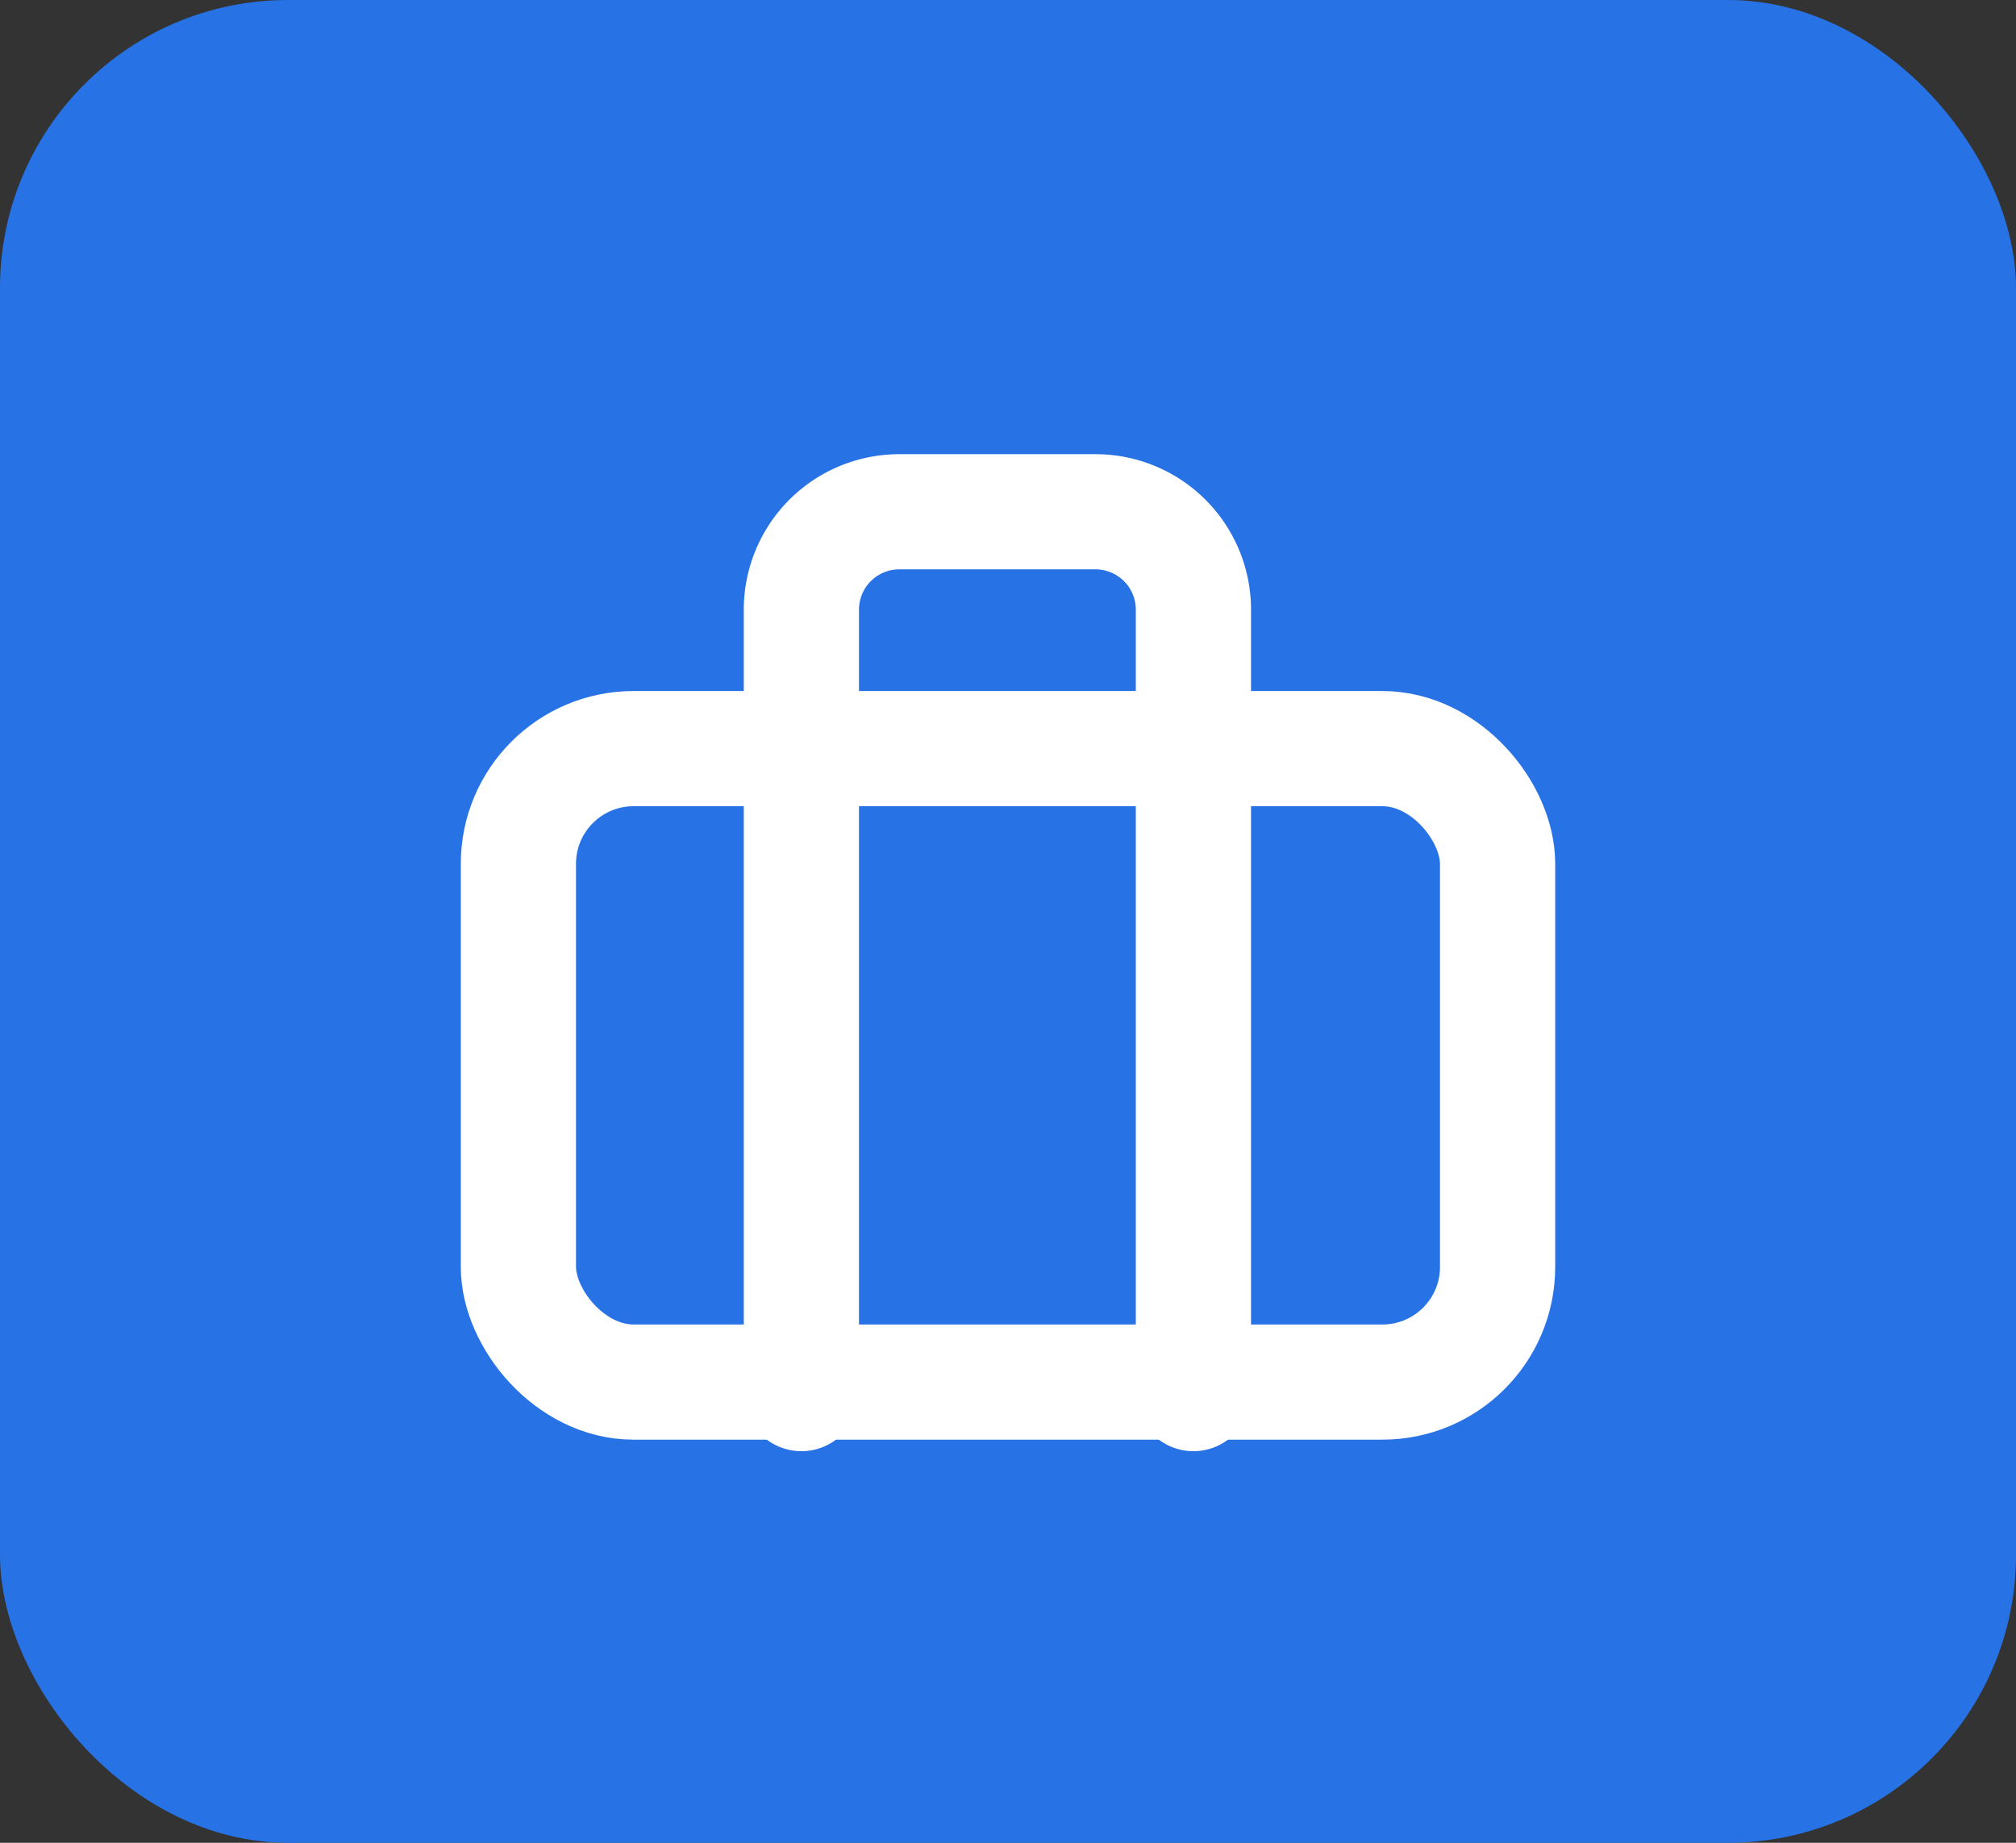 <svg xmlns="http://www.w3.org/2000/svg" width="35" height="32" viewBox="0 0 35 32">
  <rect x="0" y="0" width="35" height="32" fill="#333333" stroke="none"/>
  <g id="Group_105" data-name="Group 105" transform="translate(-449 -2260)">
    <rect id="Rectangle_175" data-name="Rectangle 175" width="35" height="32" rx="5" transform="translate(449 2260)" fill="#2772e5"/>
    <g id="briefcase" transform="translate(457.634 2268.887)">
      <rect id="Rectangle_71" data-name="Rectangle 71" width="17" height="11" rx="2" transform="translate(0.366 4.113)" stroke-width="2" stroke="#fff" stroke-linecap="round" stroke-linejoin="round" fill="none"/>
      <path id="Path_578" data-name="Path 578" d="M14.806,18.313V4.7A1.7,1.7,0,0,0,13.1,3H9.7A1.7,1.7,0,0,0,8,4.7V18.313" transform="translate(-2.721 -3)" fill="none" stroke="#fff" stroke-linecap="round" stroke-linejoin="round" stroke-width="2"/>
    </g>
  </g>
</svg>
